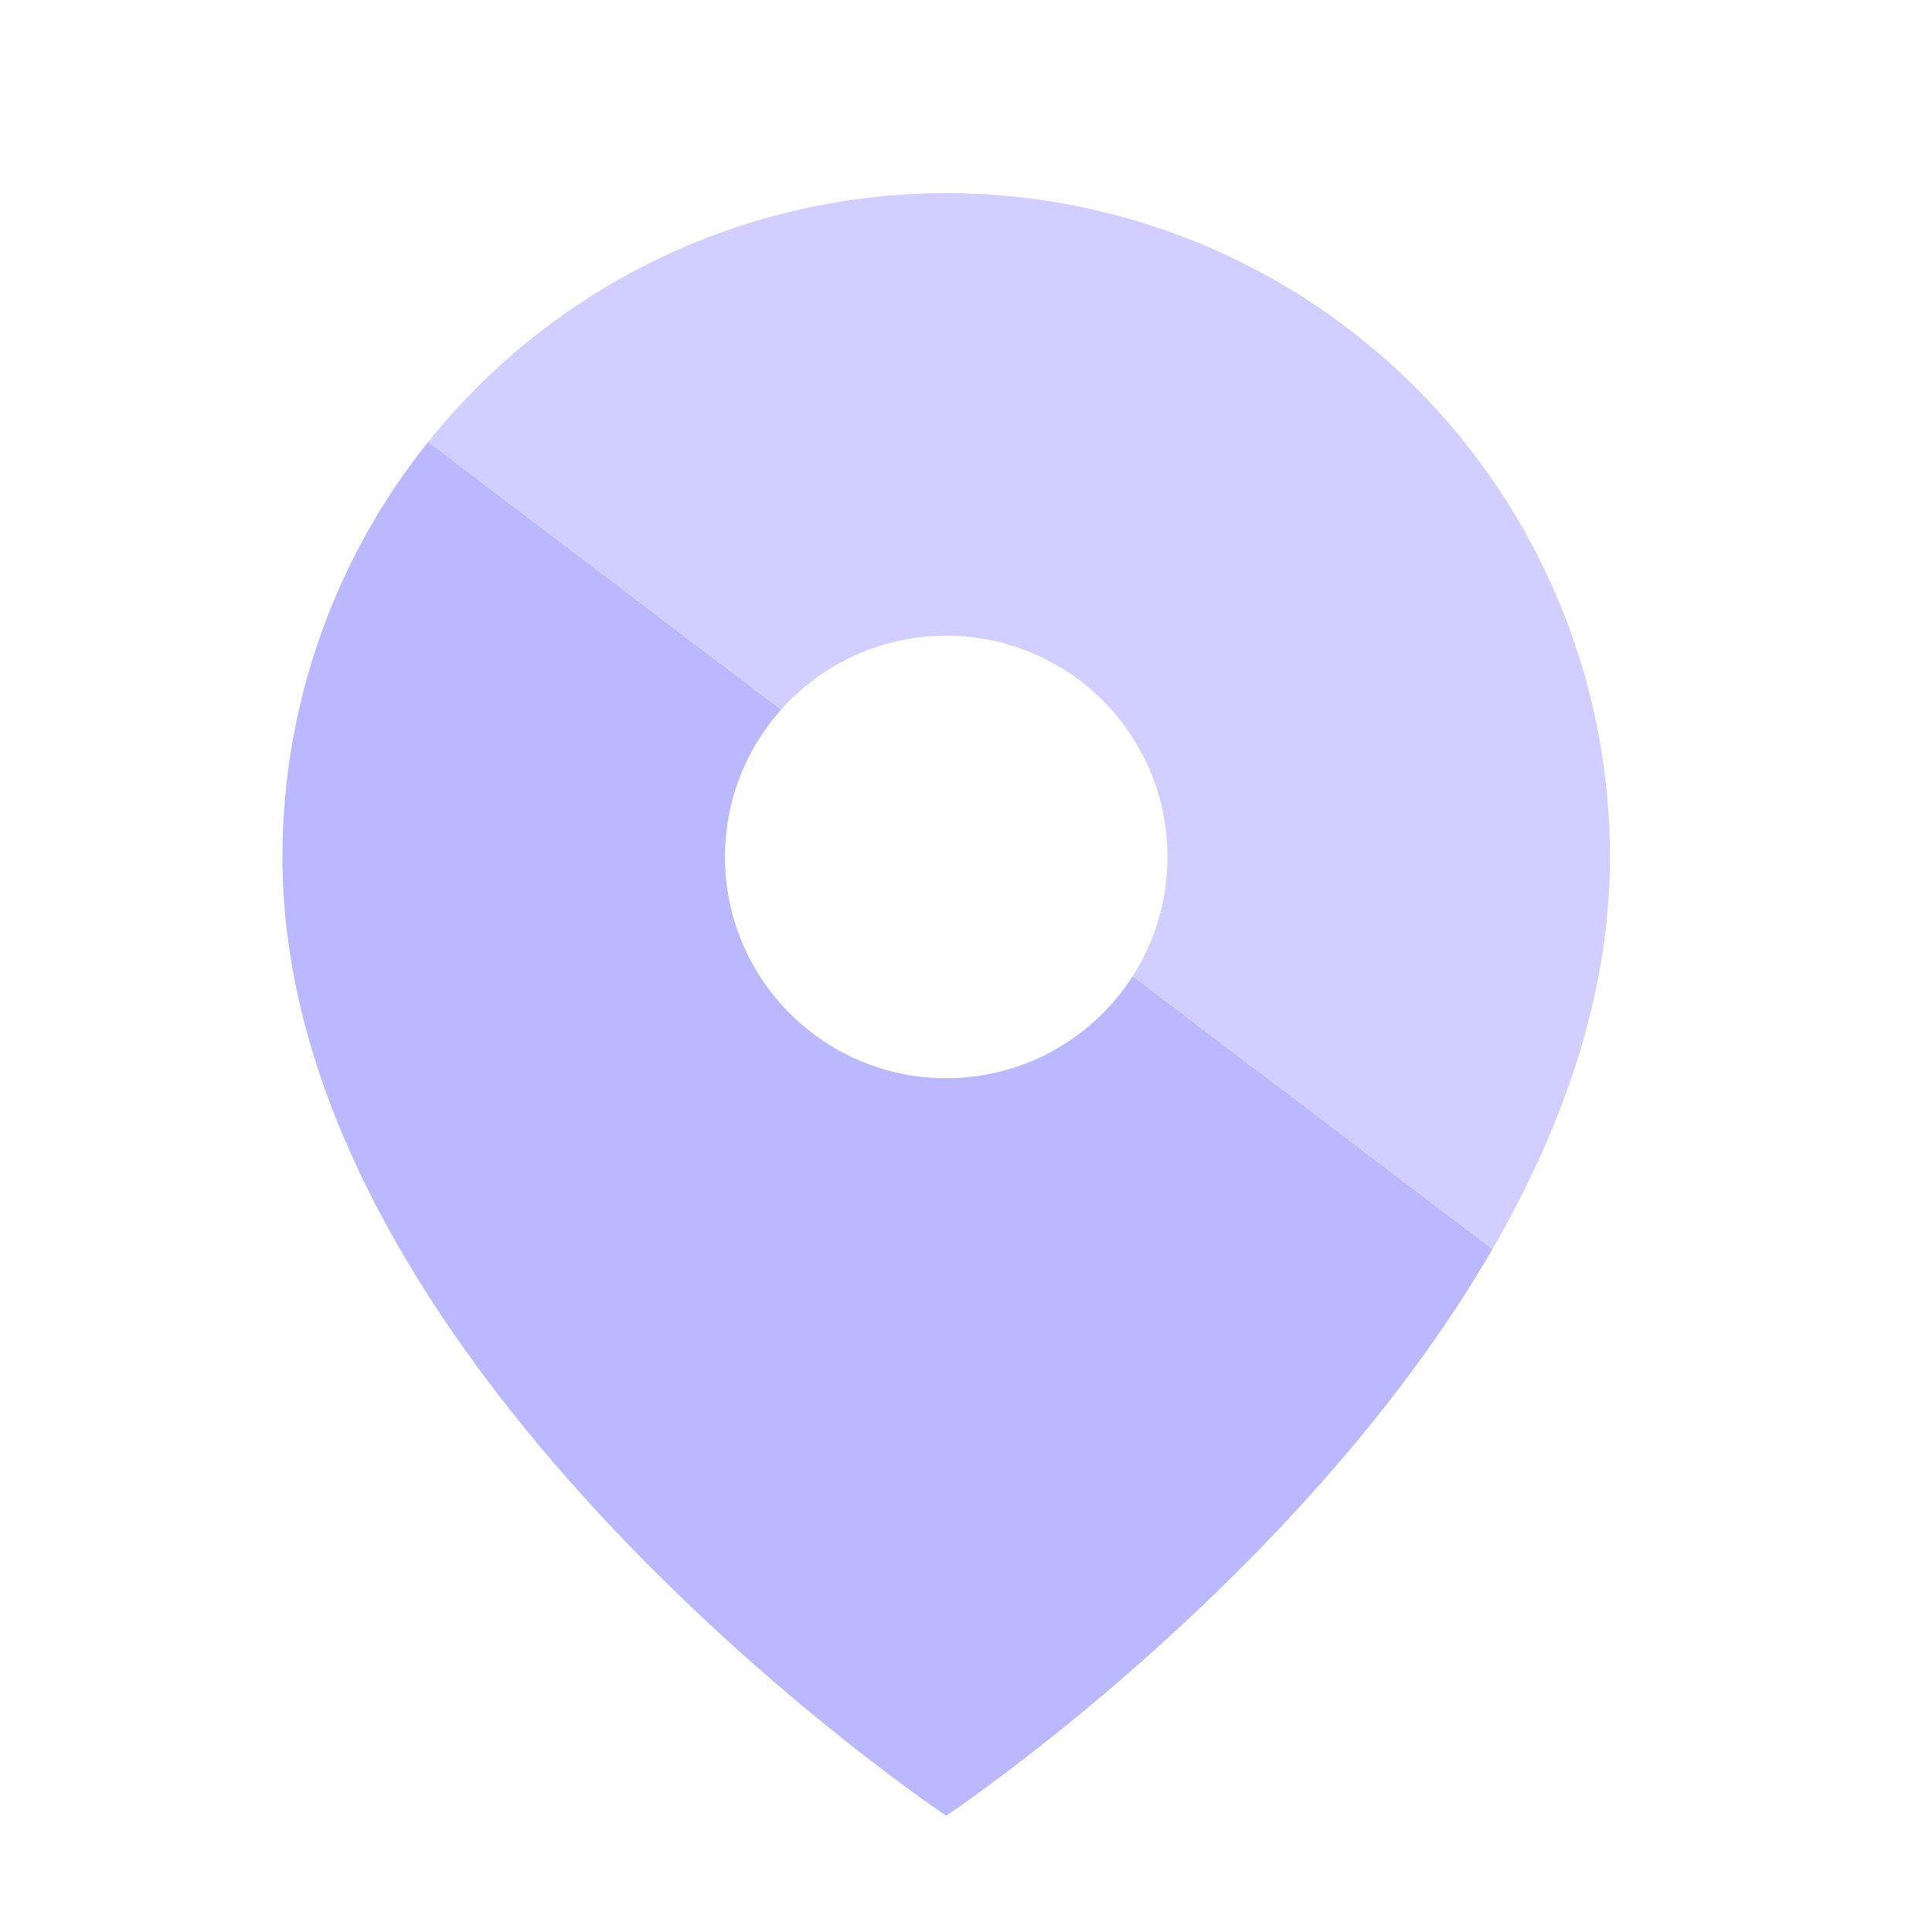 <svg width="24" height="24" viewBox="0 0 24 24" fill="none" xmlns="http://www.w3.org/2000/svg">
<path fill-rule="evenodd" clip-rule="evenodd" d="M11.754 22.556C11.754 22.556 20 17.058 20 10.645C20 8.458 19.131 6.36 17.585 4.814C16.038 3.267 13.941 2.399 11.754 2.399C9.567 2.399 7.47 3.267 5.923 4.814C4.377 6.36 3.508 8.458 3.508 10.645C3.508 17.058 11.754 22.556 11.754 22.556ZM14.503 10.645C14.503 12.163 13.273 13.394 11.755 13.394C10.237 13.394 9.006 12.163 9.006 10.645C9.006 9.127 10.237 7.897 11.755 7.897C13.273 7.897 14.503 9.127 14.503 10.645Z" fill="url(#paint0_linear_14983_77482)"/>
<defs>
<linearGradient id="paint0_linear_14983_77482" x1="16.008" y1="2.907" x2="4.541" y2="18.029" gradientUnits="userSpaceOnUse">
<stop offset="0.449" stop-color="#D0CFFF"/>
<stop offset="0.449" stop-color="#BAB9FF"/>
</linearGradient>
</defs>
</svg>
